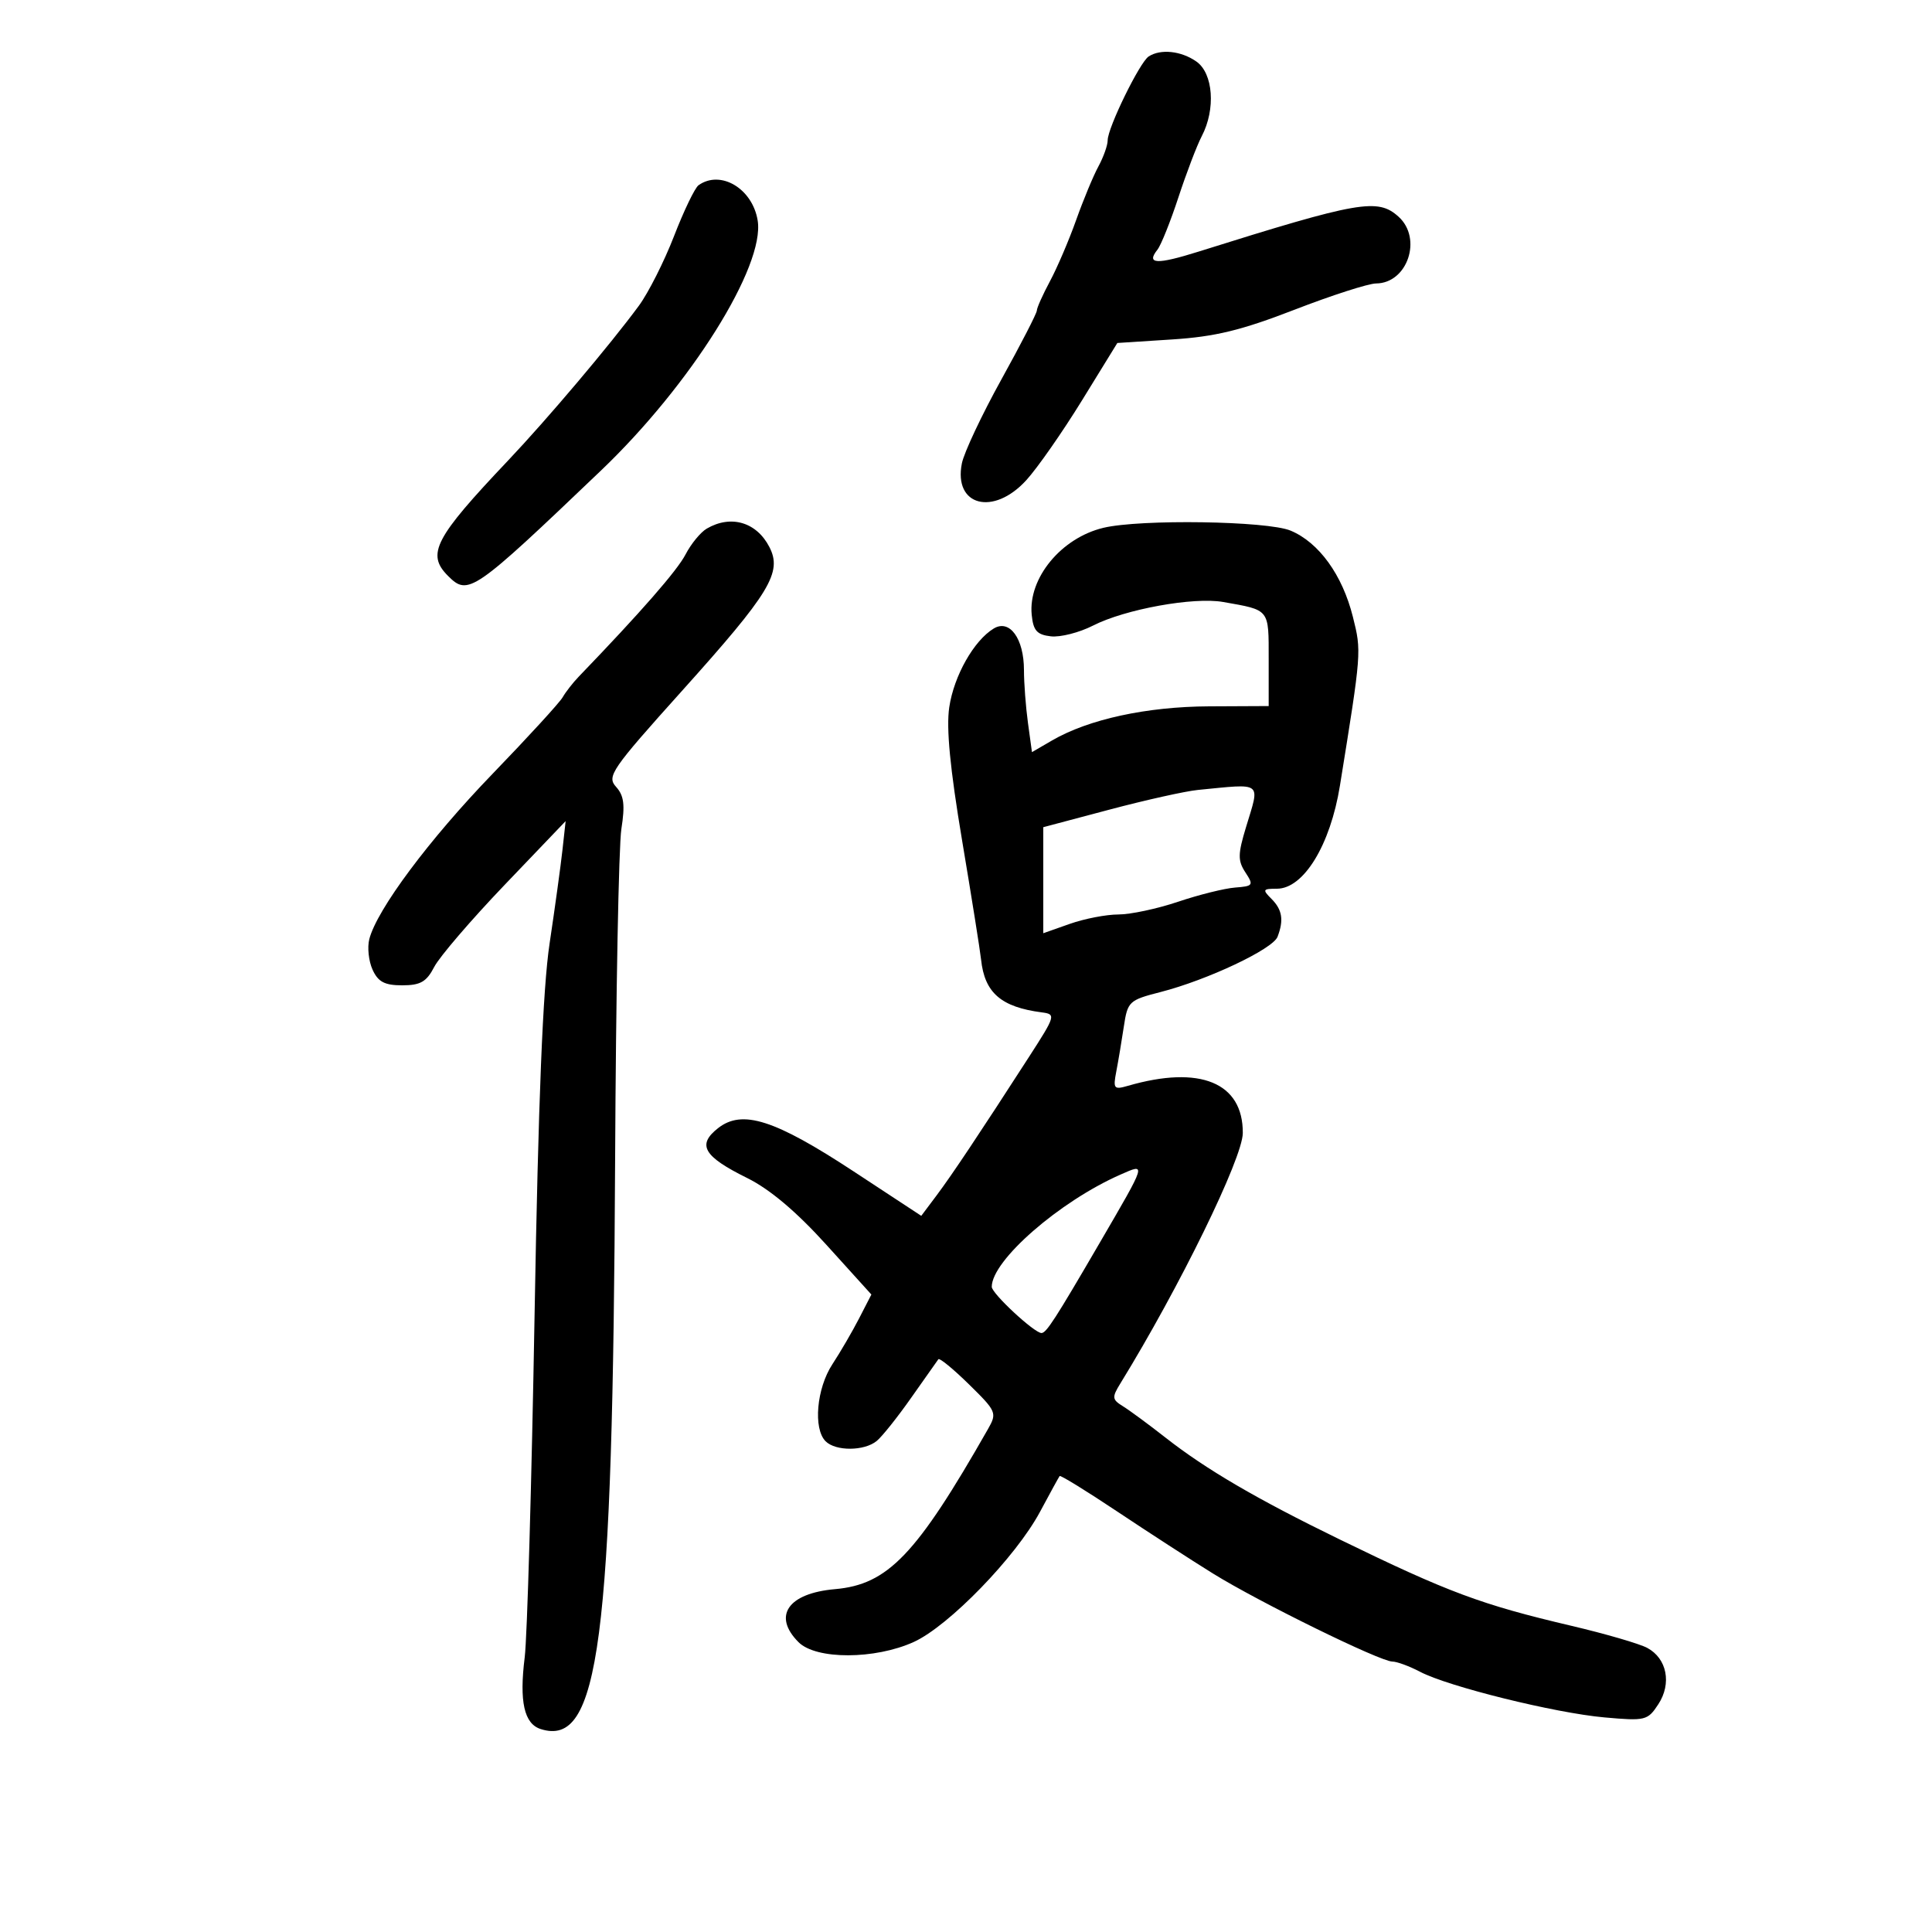 <svg xmlns="http://www.w3.org/2000/svg" width="300" height="300" viewBox="0 0 300 300" version="1.1">
	<path d="M 178.366 8.765 C 176.974 9.667, 172 19.839, 172 21.783 C 172 22.558, 171.351 24.386, 170.559 25.846 C 169.766 27.306, 168.210 31.054, 167.101 34.175 C 165.991 37.297, 164.165 41.565, 163.042 43.660 C 161.919 45.756, 161 47.810, 161 48.224 C 161 48.639, 158.518 53.461, 155.485 58.940 C 152.452 64.418, 149.696 70.272, 149.360 71.948 C 148.037 78.563, 154.240 80.183, 159.365 74.561 C 161.089 72.670, 164.975 67.103, 168 62.190 L 173.500 53.258 182 52.710 C 188.689 52.279, 192.737 51.296, 201 48.097 C 206.775 45.860, 212.480 44.024, 213.679 44.015 C 218.556 43.981, 220.900 37.029, 217.171 33.655 C 213.937 30.728, 211.103 31.222, 186.119 39.068 C 179.605 41.114, 177.932 41.037, 179.724 38.774 C 180.280 38.073, 181.748 34.409, 182.988 30.631 C 184.228 26.852, 185.860 22.577, 186.615 21.131 C 188.795 16.953, 188.392 11.388, 185.777 9.557 C 183.410 7.899, 180.228 7.559, 178.366 8.765 M 108.467 28.765 C 107.899 29.169, 106.189 32.719, 104.667 36.654 C 103.144 40.589, 100.684 45.461, 99.199 47.482 C 94.795 53.476, 84.996 65.072, 78.903 71.500 C 67.464 83.569, 66.179 86.037, 69.571 89.429 C 72.704 92.561, 73.427 92.063, 93.346 73.039 C 107.261 59.749, 118.801 41.325, 117.651 34.238 C 116.846 29.278, 111.894 26.327, 108.467 28.765 M 109.750 82.080 C 108.787 82.641, 107.301 84.450, 106.447 86.102 C 105.159 88.592, 99.502 95.065, 89.863 105.074 C 88.962 106.009, 87.837 107.453, 87.363 108.283 C 86.888 109.112, 81.990 114.460, 76.478 120.166 C 66.644 130.347, 58.532 141.225, 57.346 145.824 C 57.016 147.102, 57.244 149.239, 57.852 150.574 C 58.715 152.469, 59.723 153, 62.453 153 C 65.287 153, 66.228 152.459, 67.426 150.144 C 68.238 148.573, 73.162 142.835, 78.368 137.394 L 87.832 127.500 87.336 132 C 87.063 134.475, 86.165 141, 85.340 146.500 C 84.291 153.498, 83.591 170.793, 83.010 204.112 C 82.552 230.299, 81.862 254.253, 81.476 257.344 C 80.616 264.227, 81.385 267.670, 83.965 268.489 C 93.046 271.371, 95.161 255.171, 95.516 180 C 95.637 154.425, 96.074 131.345, 96.488 128.711 C 97.074 124.974, 96.892 123.538, 95.660 122.177 C 94.194 120.557, 94.924 119.493, 105.869 107.311 C 119.602 92.027, 121.509 88.885, 119.461 84.924 C 117.464 81.064, 113.492 79.900, 109.750 82.080 M 171.342 81.957 C 164.798 83.517, 159.644 89.762, 160.202 95.457 C 160.443 97.920, 161.010 98.559, 163.174 98.809 C 164.645 98.979, 167.594 98.227, 169.728 97.139 C 174.716 94.594, 185.349 92.666, 189.932 93.476 C 197.226 94.765, 197 94.480, 197 102.386 L 197 109.637 187.730 109.681 C 178.051 109.726, 169.029 111.686, 163.371 114.972 L 160.243 116.789 159.621 112.255 C 159.280 109.761, 159 106.070, 159 104.052 C 159 99.159, 156.778 96.100, 154.309 97.594 C 151.229 99.456, 148.133 104.931, 147.402 109.806 C 146.915 113.049, 147.520 119.334, 149.390 130.483 C 150.868 139.292, 152.196 147.625, 152.341 149 C 152.887 154.156, 155.443 156.378, 161.775 157.203 C 163.981 157.491, 163.920 157.703, 159.775 164.127 C 152.072 176.068, 147.814 182.449, 145.415 185.648 L 143.054 188.795 132.580 181.914 C 120.274 173.831, 115.252 172.228, 111.493 175.184 C 108.193 177.780, 109.241 179.569, 116.027 182.925 C 119.525 184.655, 123.651 188.134, 128.302 193.272 L 135.308 201.013 133.404 204.713 C 132.357 206.748, 130.488 209.958, 129.250 211.846 C 126.798 215.587, 126.248 221.848, 128.200 223.800 C 129.766 225.366, 134.207 225.338, 136.140 223.750 C 136.978 223.063, 139.398 220.025, 141.520 217 C 143.641 213.975, 145.526 211.303, 145.709 211.062 C 145.892 210.822, 148.033 212.579, 150.467 214.967 C 154.737 219.159, 154.840 219.400, 153.413 221.905 C 142.296 241.422, 137.878 246.043, 129.653 246.763 C 122.345 247.403, 119.926 250.926, 124 255 C 126.723 257.723, 135.846 257.707, 141.883 254.967 C 147.319 252.501, 157.741 241.756, 161.494 234.750 C 163.041 231.863, 164.411 229.364, 164.539 229.198 C 164.667 229.032, 168.686 231.507, 173.470 234.698 C 178.254 237.889, 184.943 242.222, 188.334 244.326 C 195.480 248.760, 214.297 257.997, 216.202 258.006 C 216.916 258.010, 218.850 258.722, 220.500 259.590 C 224.872 261.890, 241.447 265.993, 249.138 266.679 C 255.497 267.246, 255.848 267.161, 257.498 264.643 C 259.613 261.416, 258.849 257.525, 255.780 255.882 C 254.572 255.236, 249.290 253.698, 244.042 252.464 C 229.968 249.157, 224.936 247.281, 208 239.030 C 195.138 232.764, 187.281 228.171, 181.002 223.250 C 178.371 221.187, 175.382 218.985, 174.359 218.356 C 172.683 217.324, 172.643 216.979, 173.949 214.856 C 183.155 199.893, 192.960 179.843, 192.981 175.939 C 193.023 168.101, 186.346 165.357, 175.139 168.607 C 172.969 169.236, 172.822 169.056, 173.335 166.396 C 173.642 164.803, 174.168 161.666, 174.505 159.424 C 175.094 155.499, 175.305 155.300, 180.209 154.043 C 187.472 152.182, 197.640 147.380, 198.375 145.465 C 199.372 142.868, 199.113 141.256, 197.429 139.571 C 196 138.143, 196.077 138, 198.274 138 C 202.429 138, 206.573 131.227, 208.063 122 C 211.429 101.152, 211.426 101.191, 210.076 95.786 C 208.449 89.277, 204.807 84.235, 200.400 82.394 C 196.793 80.887, 177.078 80.590, 171.342 81.957 M 186 122.662 C 184.075 122.850, 177.887 124.228, 172.250 125.725 L 162 128.446 162 136.679 L 162 144.911 166.126 143.456 C 168.395 142.655, 171.784 142, 173.657 142 C 175.530 142, 179.703 141.111, 182.930 140.024 C 186.157 138.937, 190.143 137.945, 191.788 137.819 C 194.595 137.605, 194.693 137.461, 193.386 135.466 C 192.191 133.642, 192.205 132.643, 193.486 128.420 C 195.662 121.247, 196.205 121.665, 186 122.662 M 173.983 182.392 C 164.505 186.566, 154 195.726, 154 199.818 C 154 200.853, 160.620 207.003, 161.723 206.992 C 162.474 206.985, 163.857 204.842, 170.729 193.044 C 178.109 180.372, 178.037 180.607, 173.983 182.392" stroke="none" fill="black" fill-rule="evenodd"/>
</svg>